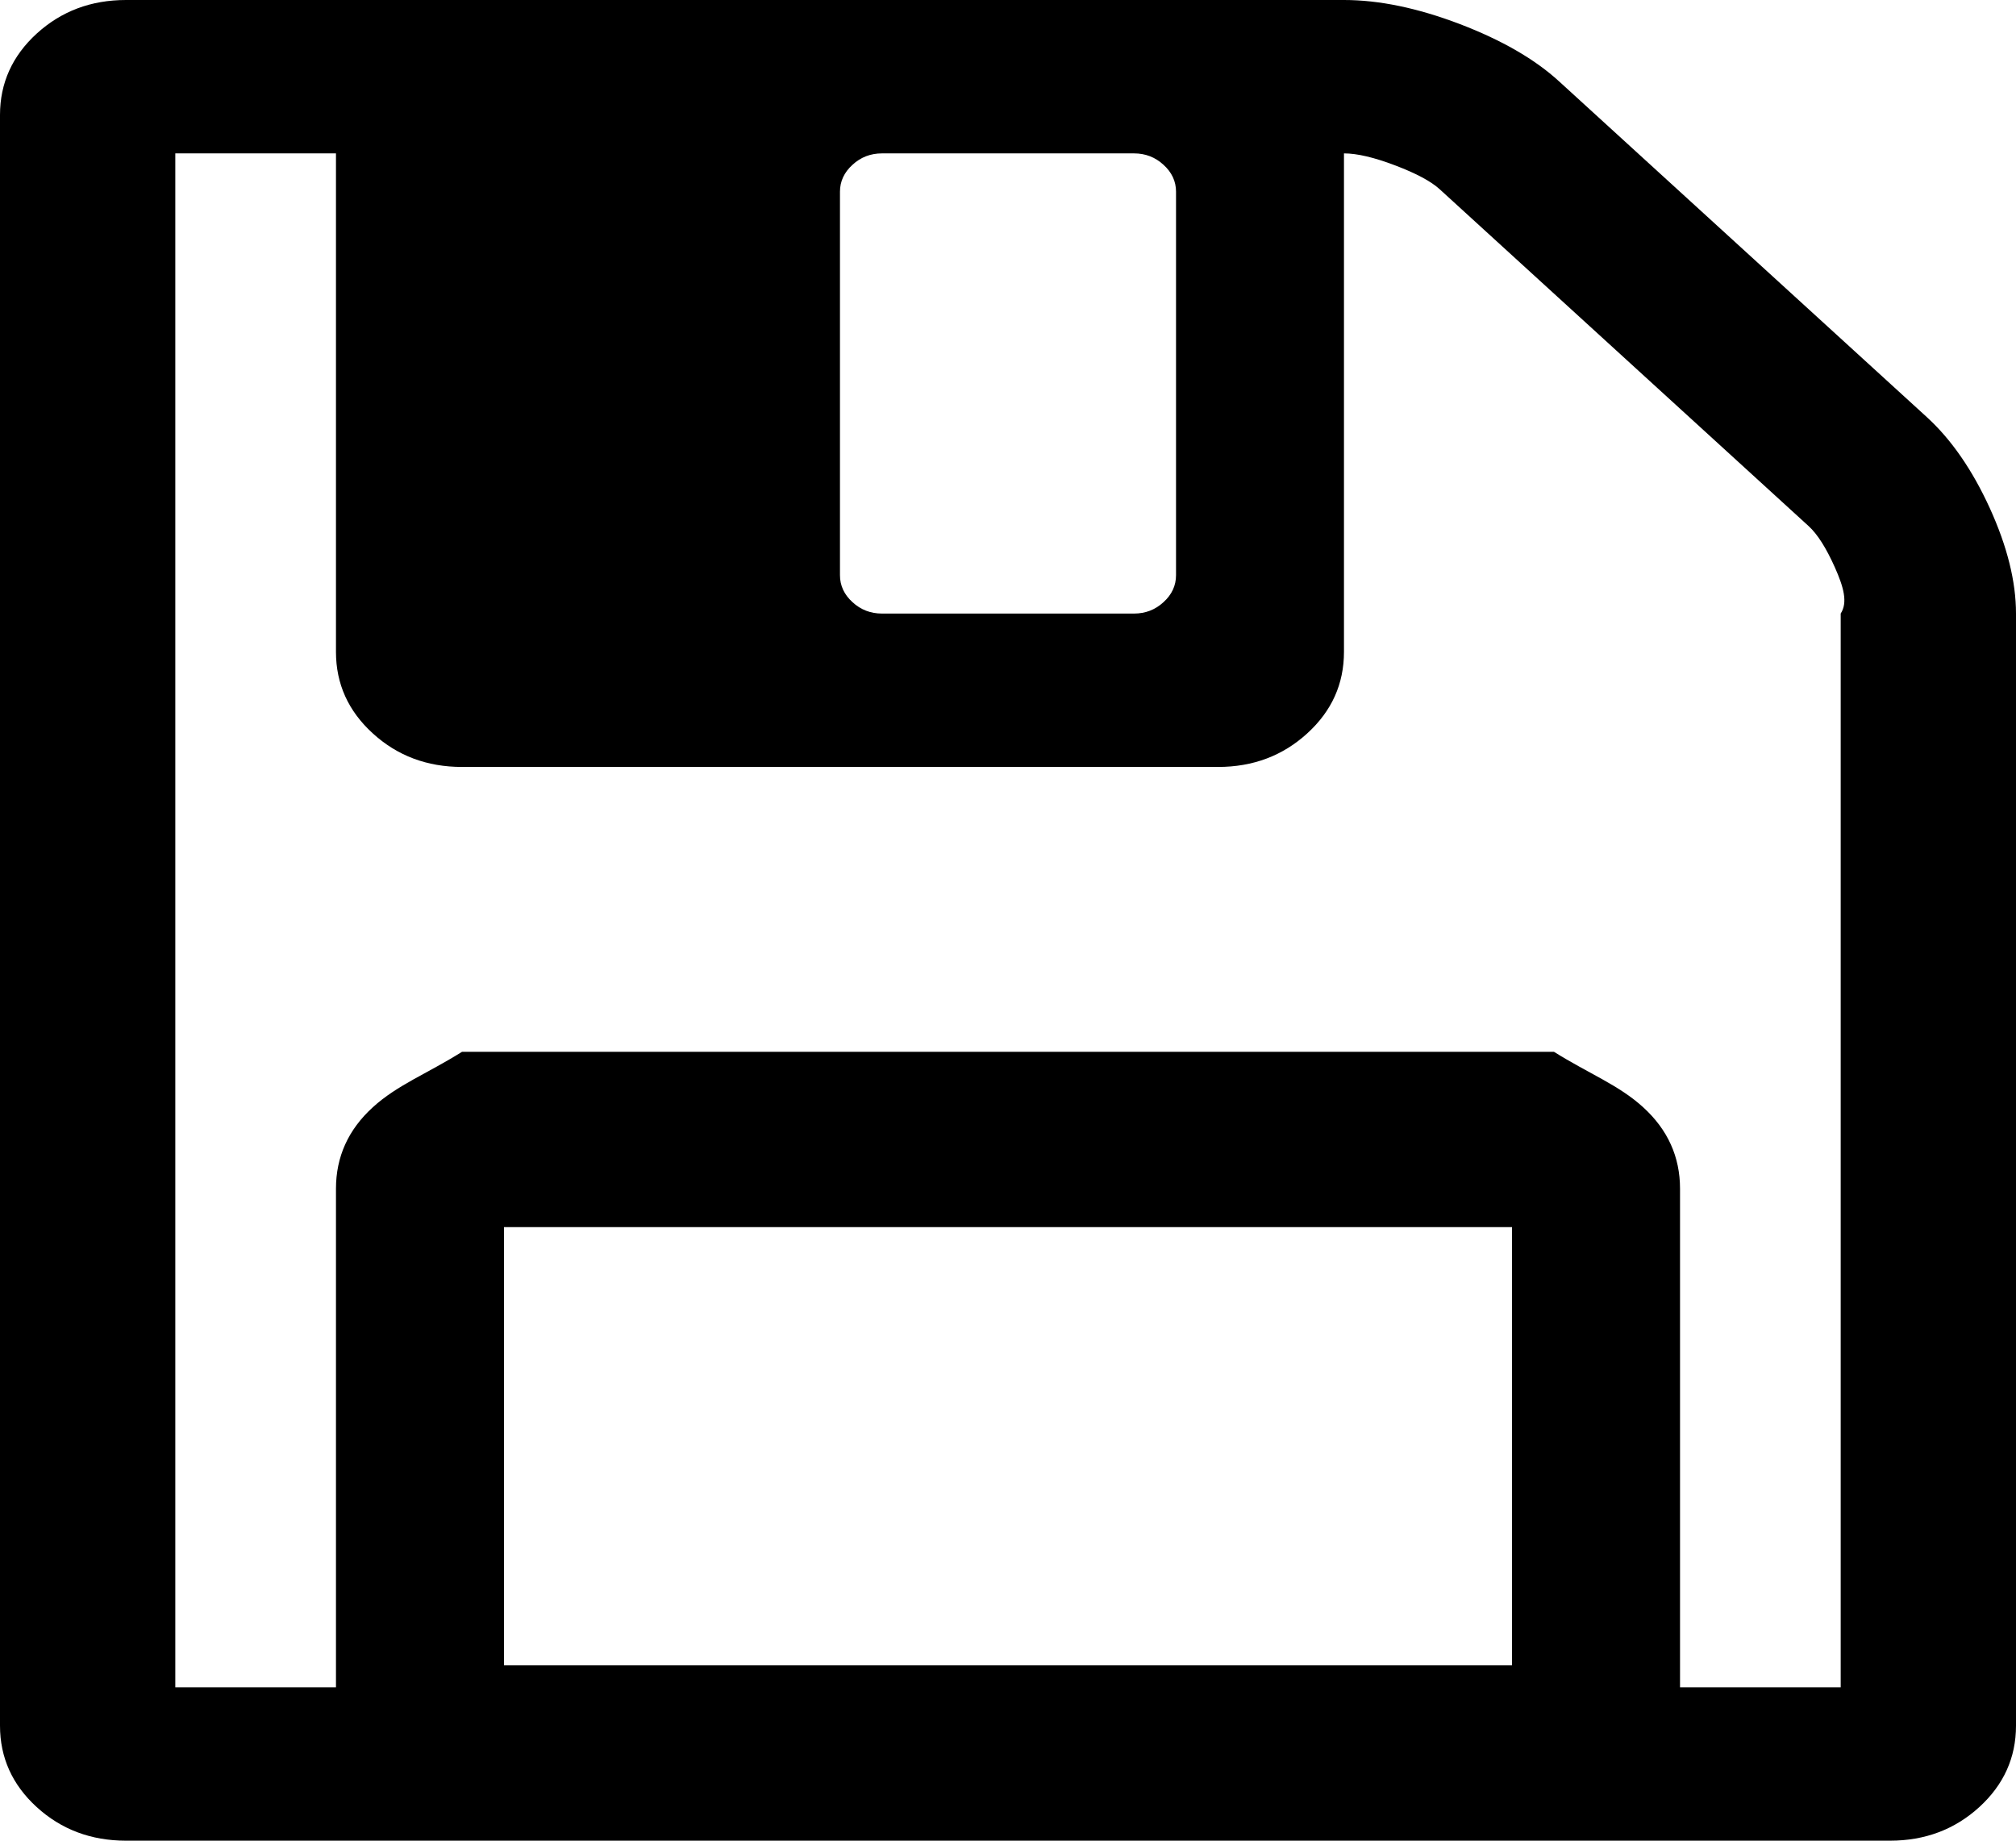 ﻿<?xml version="1.0" encoding="utf-8"?>
<svg version="1.1" xmlns:xlink="http://www.w3.org/1999/xlink" width="23px" height="21px" xmlns="http://www.w3.org/2000/svg">
  <g transform="matrix(1 0 0 1 -1182 -245 )">
    <path d="M 5.75 14  L 5.75 19  L 17.25 19  L 17.25 14  L 5.75 14  Z M 19.167 13.562  L 19.167 19.25  L 21 19.25  L 21 7  C 21.083 6.872  21.033 6.697  20.934 6.474  C 20.834 6.25  20.734 6.093  20.634 6.002  L 16.426 2.16  C 16.327 2.069  16.157 1.978  15.917 1.887  C 15.678 1.796  15.483 1.75  15.333 1.75  L 15.333 7.437  C 15.333 7.802  15.194 8.112  14.914 8.367  C 14.635 8.622  14.295 8.75  13.896 8.75  L 5.271 8.75  C 4.872 8.75  4.532 8.622  4.253 8.367  C 3.973 8.112  3.833 7.802  3.833 7.437  L 3.833 1.75  L 2 1.75  L 2 19.25  L 3.833 19.25  L 3.833 13.562  C 3.833 13.198  3.973 12.888  4.253 12.633  C 4.532 12.378  4.872 12.25  5.271 12  L 17.729 12  C 18.128 12.25  18.468 12.378  18.747 12.633  C 19.027 12.888  19.167 13.198  19.167 13.562  Z M 13.274 6.87  C 13.369 6.784  13.417 6.681  13.417 6.562  L 13.417 2.187  C 13.417 2.069  13.369 1.966  13.274 1.88  C 13.18 1.793  13.067 1.75  12.938 1.75  L 10.062 1.75  C 9.933 1.75  9.82 1.793  9.726 1.88  C 9.631 1.966  9.583 2.069  9.583 2.187  L 9.583 6.562  C 9.583 6.681  9.631 6.784  9.726 6.87  C 9.82 6.957  9.933 7  10.062 7  L 12.938 7  C 13.067 7  13.18 6.957  13.274 6.87  Z M 22.701 5.797  C 22.9 6.234  23 6.635  23 7  L 23 19.688  C 23 20.052  22.86 20.362  22.581 20.617  C 22.301 20.872  21.962 21  21.562 21  L 1.438 21  C 1.038 21  0.699 20.872  0.419 20.617  C 0.14 20.362  0 20.052  0 19.688  L 0 1.312  C 0 0.948  0.14 0.638  0.419 0.383  C 0.699 0.128  1.038 0  1.438 0  L 15.333 0  C 15.733 0  16.172 0.091  16.651 0.273  C 17.13 0.456  17.51 0.674  17.789 0.93  L 21.982 4.758  C 22.261 5.013  22.501 5.359  22.701 5.797  Z " fill-rule="nonzero" fill="#000000" stroke="none" transform="matrix(1 0 0 1 1182 245 )" />
  </g>
</svg>